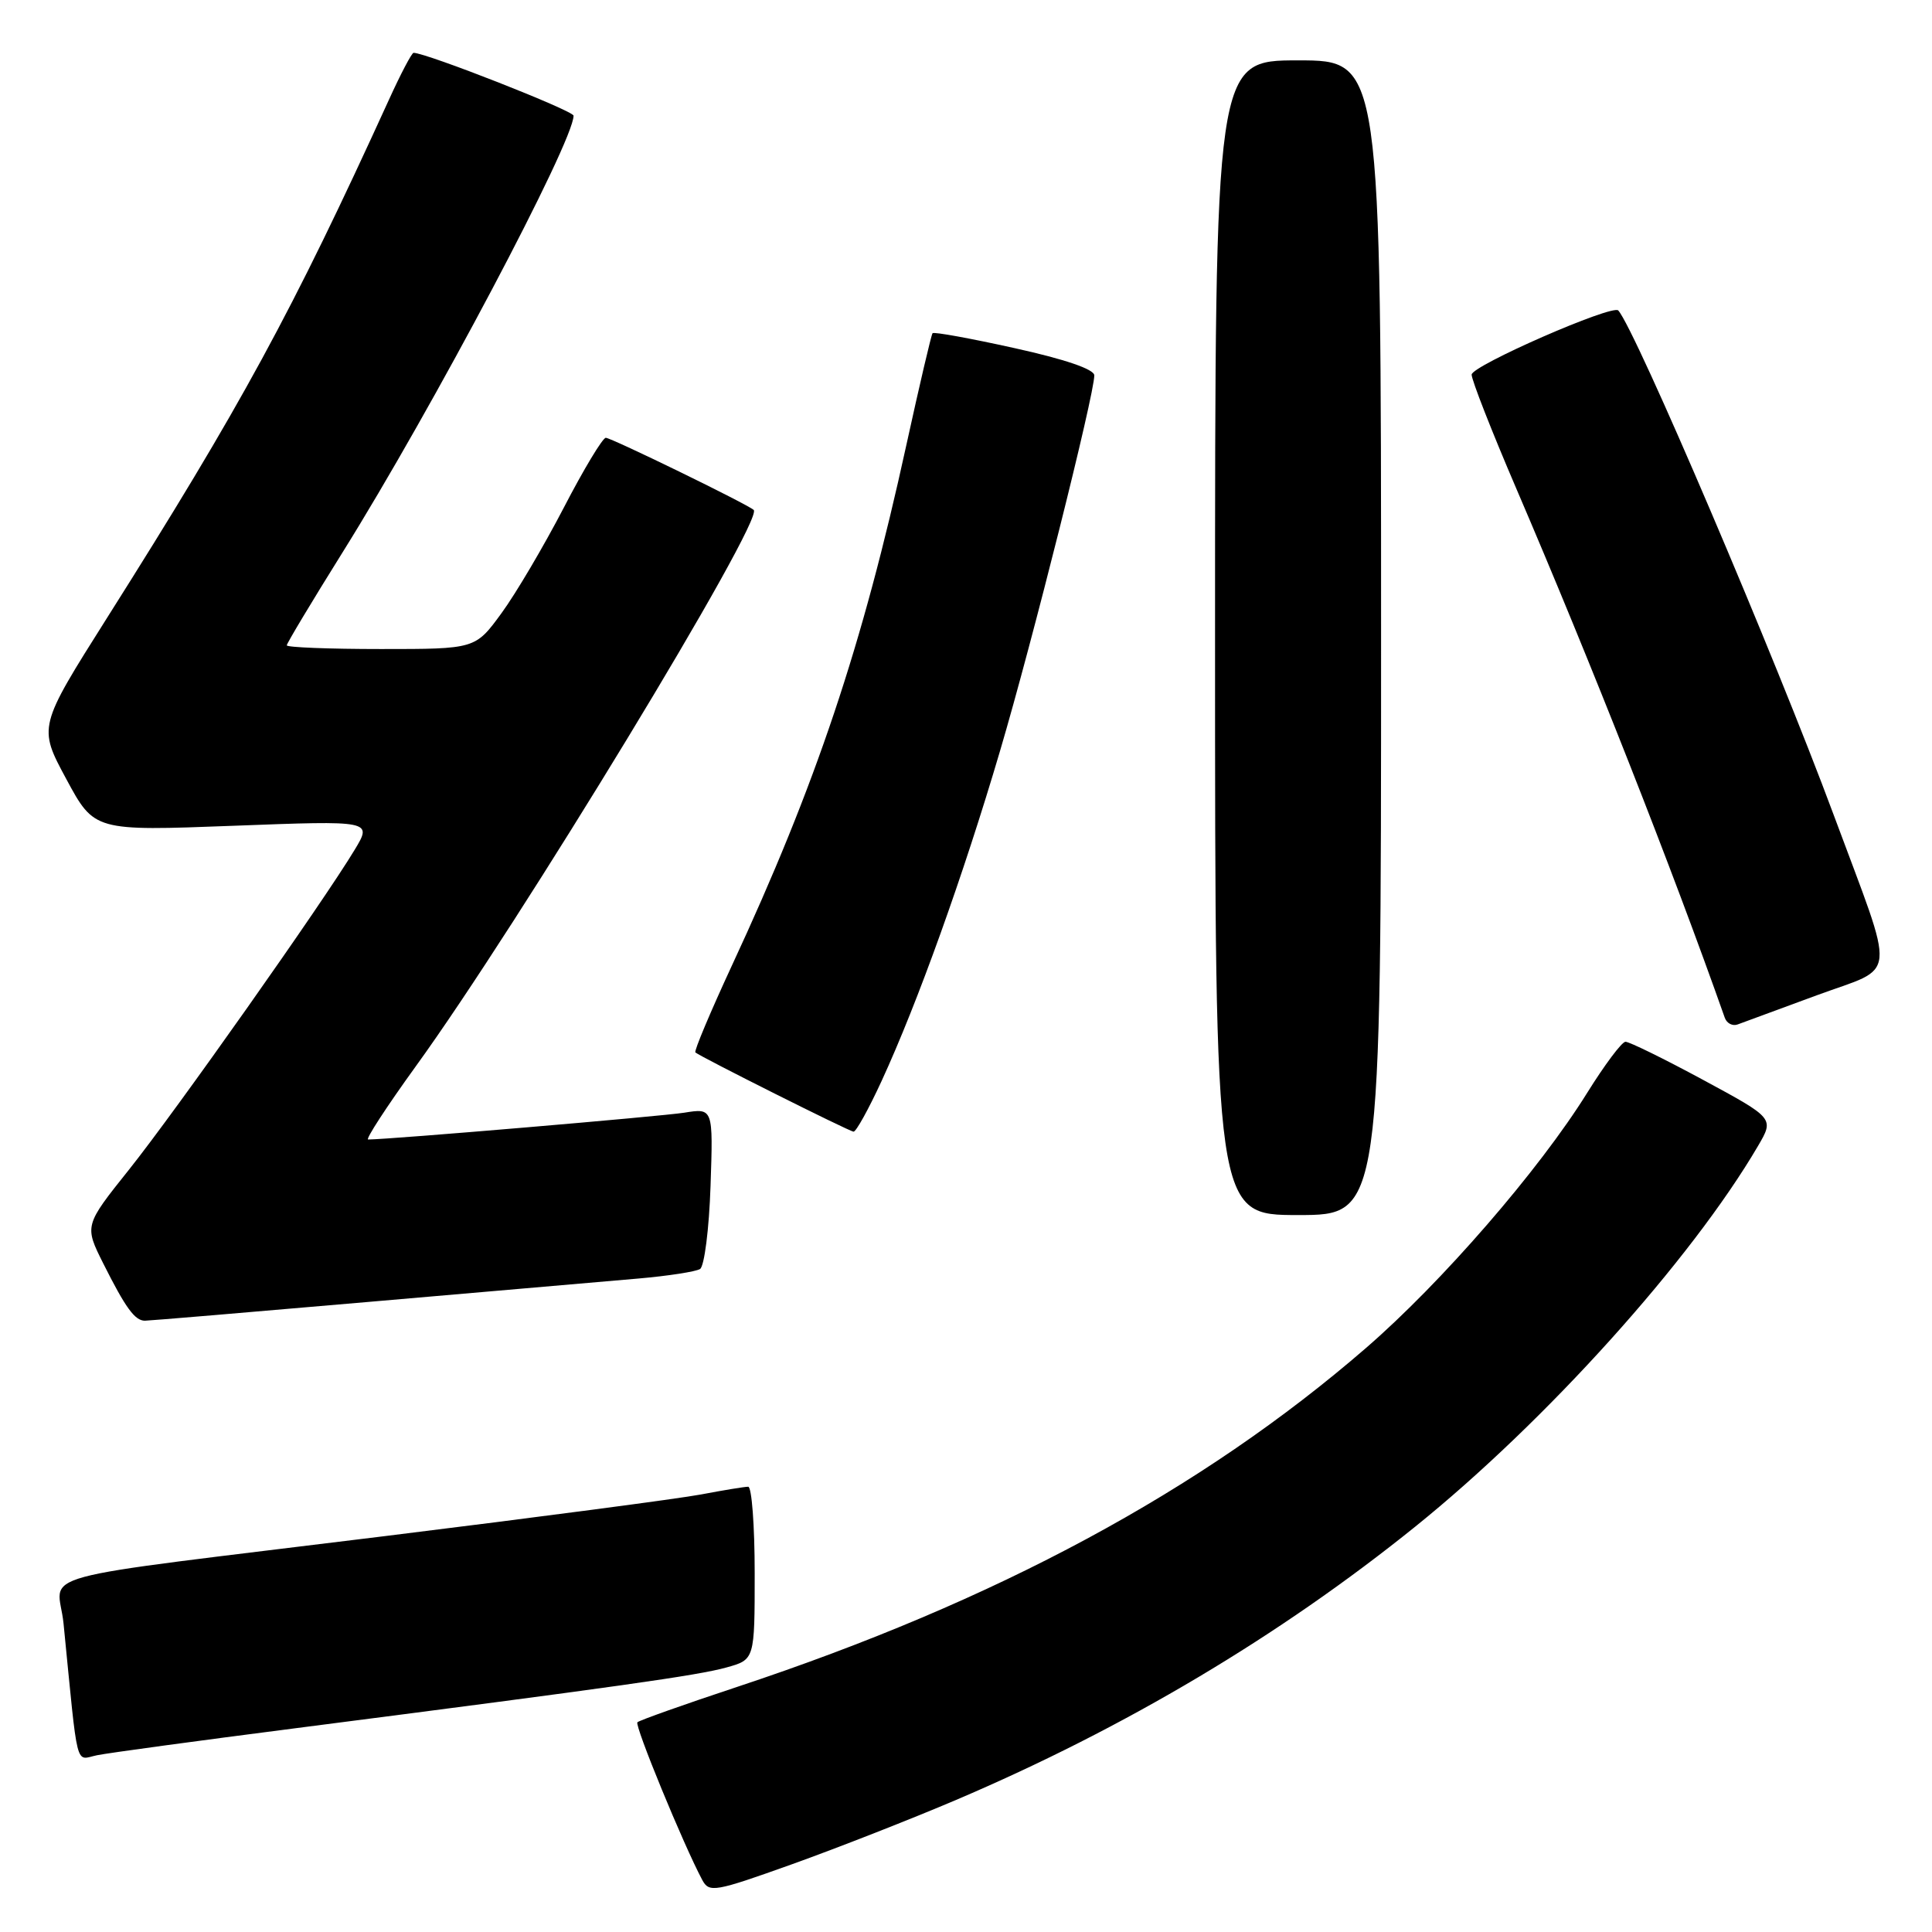 <?xml version="1.0" encoding="UTF-8" standalone="no"?>
<!DOCTYPE svg PUBLIC "-//W3C//DTD SVG 1.1//EN" "http://www.w3.org/Graphics/SVG/1.1/DTD/svg11.dtd" >
<svg xmlns="http://www.w3.org/2000/svg" xmlns:xlink="http://www.w3.org/1999/xlink" version="1.1" viewBox="0 0 256 256">
 <g >
 <path fill="currentColor"
d=" M 126.71 238.49 C 149.07 228.96 169.58 216.75 187.50 202.31 C 204.85 188.33 224.09 166.96 232.95 151.84 C 235.09 148.18 235.09 148.18 225.67 143.09 C 220.49 140.29 215.86 138.02 215.38 138.04 C 214.89 138.06 212.62 141.10 210.32 144.79 C 203.94 155.05 191.03 169.94 180.96 178.65 C 159.19 197.50 132.02 212.14 97.71 223.51 C 90.67 225.84 84.71 227.96 84.46 228.21 C 84.05 228.61 90.57 244.46 93.05 249.10 C 93.98 250.82 94.66 250.70 104.98 247.01 C 111.00 244.85 120.78 241.02 126.71 238.49 Z  M 39.00 229.02 C 81.80 223.51 92.46 222.01 96.25 220.95 C 100.00 219.91 100.00 219.91 100.00 208.45 C 100.00 202.15 99.61 197.00 99.14 197.00 C 98.66 197.00 95.86 197.46 92.91 198.02 C 89.95 198.58 71.11 201.06 51.02 203.54 C 2.22 209.57 7.72 208.07 8.42 215.13 C 10.39 235.00 9.92 233.17 12.85 232.58 C 14.31 232.28 26.07 230.68 39.00 229.02 Z  M 48.83 172.51 C 64.60 171.14 80.70 169.75 84.61 169.41 C 88.52 169.07 92.19 168.50 92.76 168.15 C 93.33 167.79 93.96 162.85 94.15 157.16 C 94.50 146.82 94.50 146.82 90.65 147.44 C 87.62 147.92 51.80 150.97 48.78 150.99 C 48.39 151.00 51.23 146.64 55.08 141.31 C 68.70 122.52 101.29 68.86 99.87 67.57 C 99.03 66.80 80.98 58.00 80.27 58.01 C 79.85 58.02 77.34 62.18 74.71 67.26 C 72.07 72.34 68.36 78.64 66.45 81.25 C 62.98 86.00 62.98 86.00 50.49 86.00 C 43.62 86.00 38.00 85.78 38.00 85.51 C 38.00 85.25 41.31 79.73 45.35 73.26 C 57.33 54.08 76.00 18.78 76.00 15.33 C 76.00 14.67 56.47 7.00 54.80 7.00 C 54.56 7.00 53.08 9.81 51.52 13.25 C 38.67 41.41 31.99 53.70 14.16 81.91 C 5.06 96.32 5.06 96.32 8.78 103.22 C 12.50 110.12 12.50 110.12 30.92 109.42 C 49.34 108.72 49.34 108.72 46.99 112.61 C 42.79 119.58 23.22 147.31 17.12 154.95 C 11.17 162.40 11.17 162.40 13.70 167.45 C 16.64 173.31 17.87 175.00 19.20 175.00 C 19.73 175.00 33.06 173.88 48.83 172.51 Z  M 183.00 84.50 C 183.00 8.00 183.00 8.00 172.00 8.00 C 161.00 8.00 161.00 8.00 161.00 84.50 C 161.00 161.00 161.00 161.00 172.00 161.00 C 183.00 161.00 183.00 161.00 183.00 84.50 Z  M 116.81 143.25 C 121.59 132.88 127.63 116.05 132.51 99.50 C 136.82 84.91 145.00 52.30 145.00 49.74 C 145.00 48.93 141.11 47.60 134.44 46.13 C 128.63 44.84 123.74 43.95 123.57 44.15 C 123.40 44.34 121.84 51.02 120.09 59.00 C 114.28 85.59 108.11 104.00 96.98 127.94 C 94.13 134.09 91.95 139.27 92.14 139.45 C 92.78 140.02 112.48 149.90 113.10 149.95 C 113.43 149.98 115.10 146.96 116.81 143.25 Z  M 240.71 131.89 C 251.56 127.89 251.31 130.46 242.98 108.00 C 235.17 86.93 216.69 43.65 214.43 41.14 C 213.67 40.29 195.00 48.46 195.00 49.64 C 195.00 50.36 197.66 57.15 200.91 64.72 C 210.87 87.92 221.59 115.14 228.54 134.85 C 228.80 135.60 229.58 136.00 230.26 135.74 C 230.94 135.48 235.64 133.75 240.71 131.89 Z "/>
</g>
</svg>